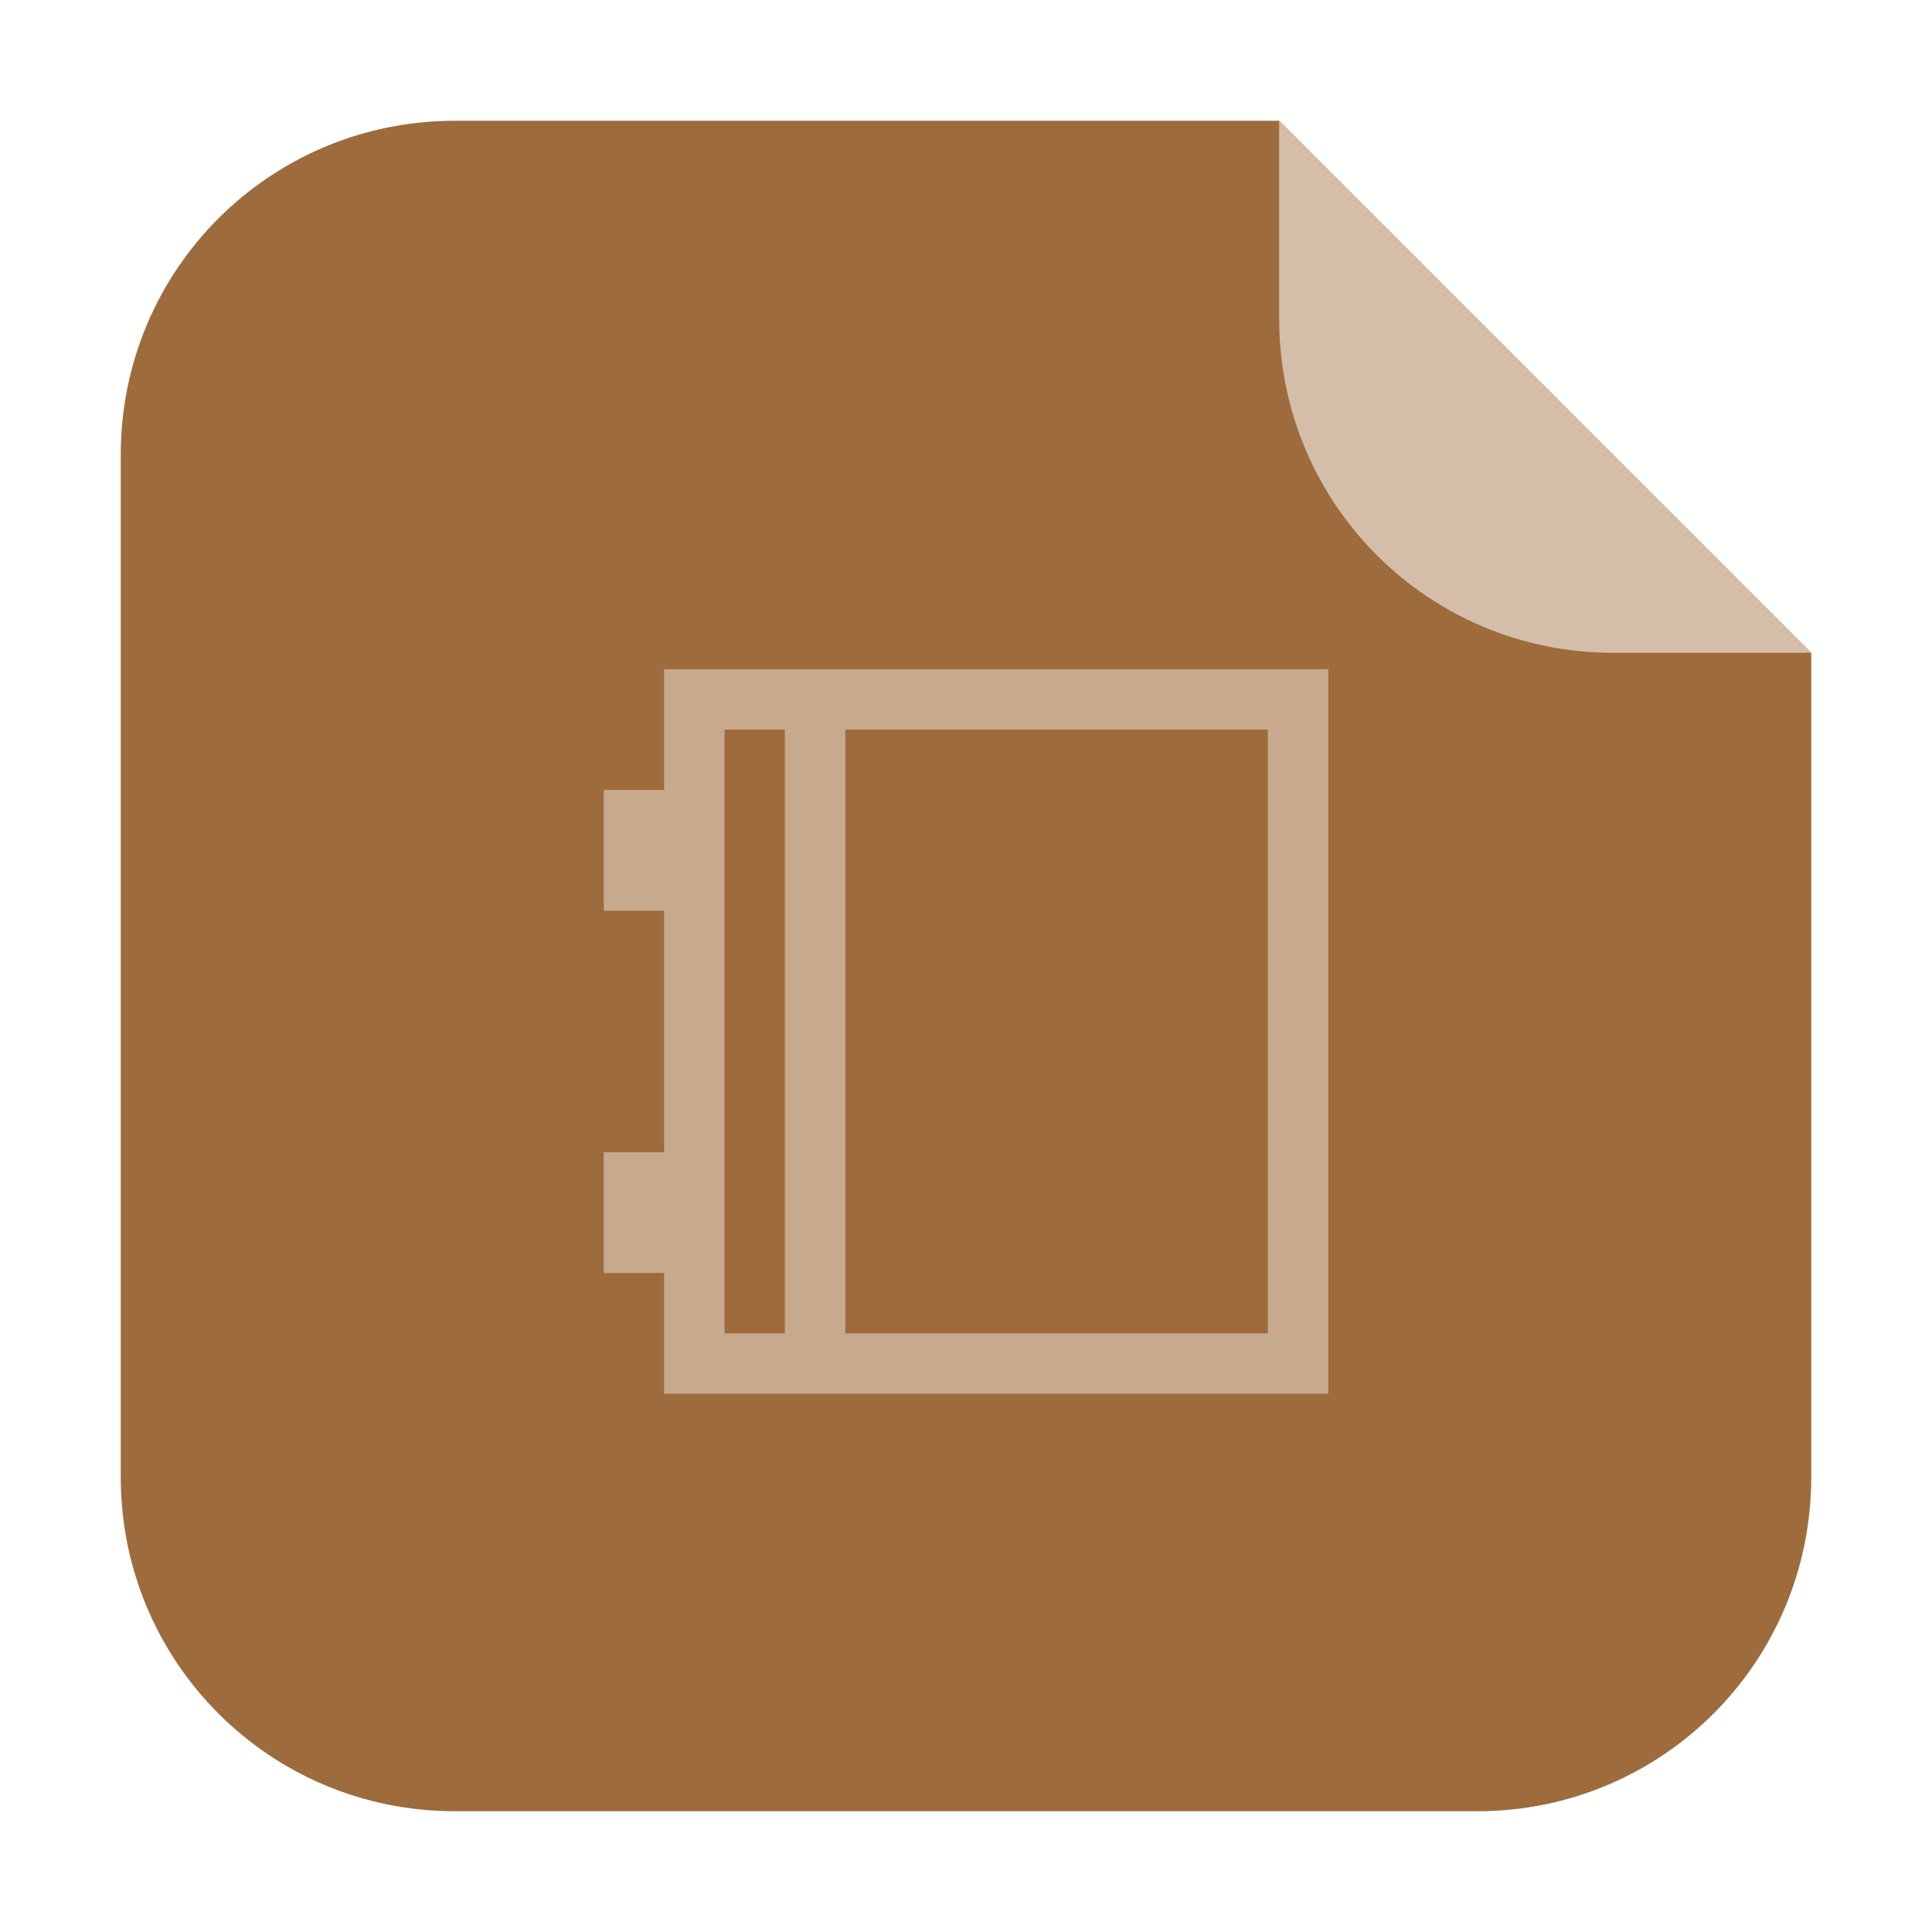 <svg height="32" width="32" xmlns="http://www.w3.org/2000/svg"><g transform="translate(53.424 11.119)"><path d="m-32.237-9.119h-13.651c-3.066 0-5.536 2.468-5.536 5.534v16.93c0 3.066 2.47 5.536 5.536 5.536h16.93c3.066 0 5.534-2.47 5.534-5.536v-13.651z" fill="#9e6b3c" fill-rule="evenodd"/><path d="m-23.424-.306-8.813-8.813v3.279c0 3.066 2.468 5.534 5.534 5.534z" fill="#d4bea9" fill-rule="evenodd"/></g><path d="m11 11.085v2h-1v2h1v4h-1v2h1v2h11v-12zm1 1h1v10h-1zm2 0h7v10h-7z" fill="#d4bea9" opacity=".75"/></svg>